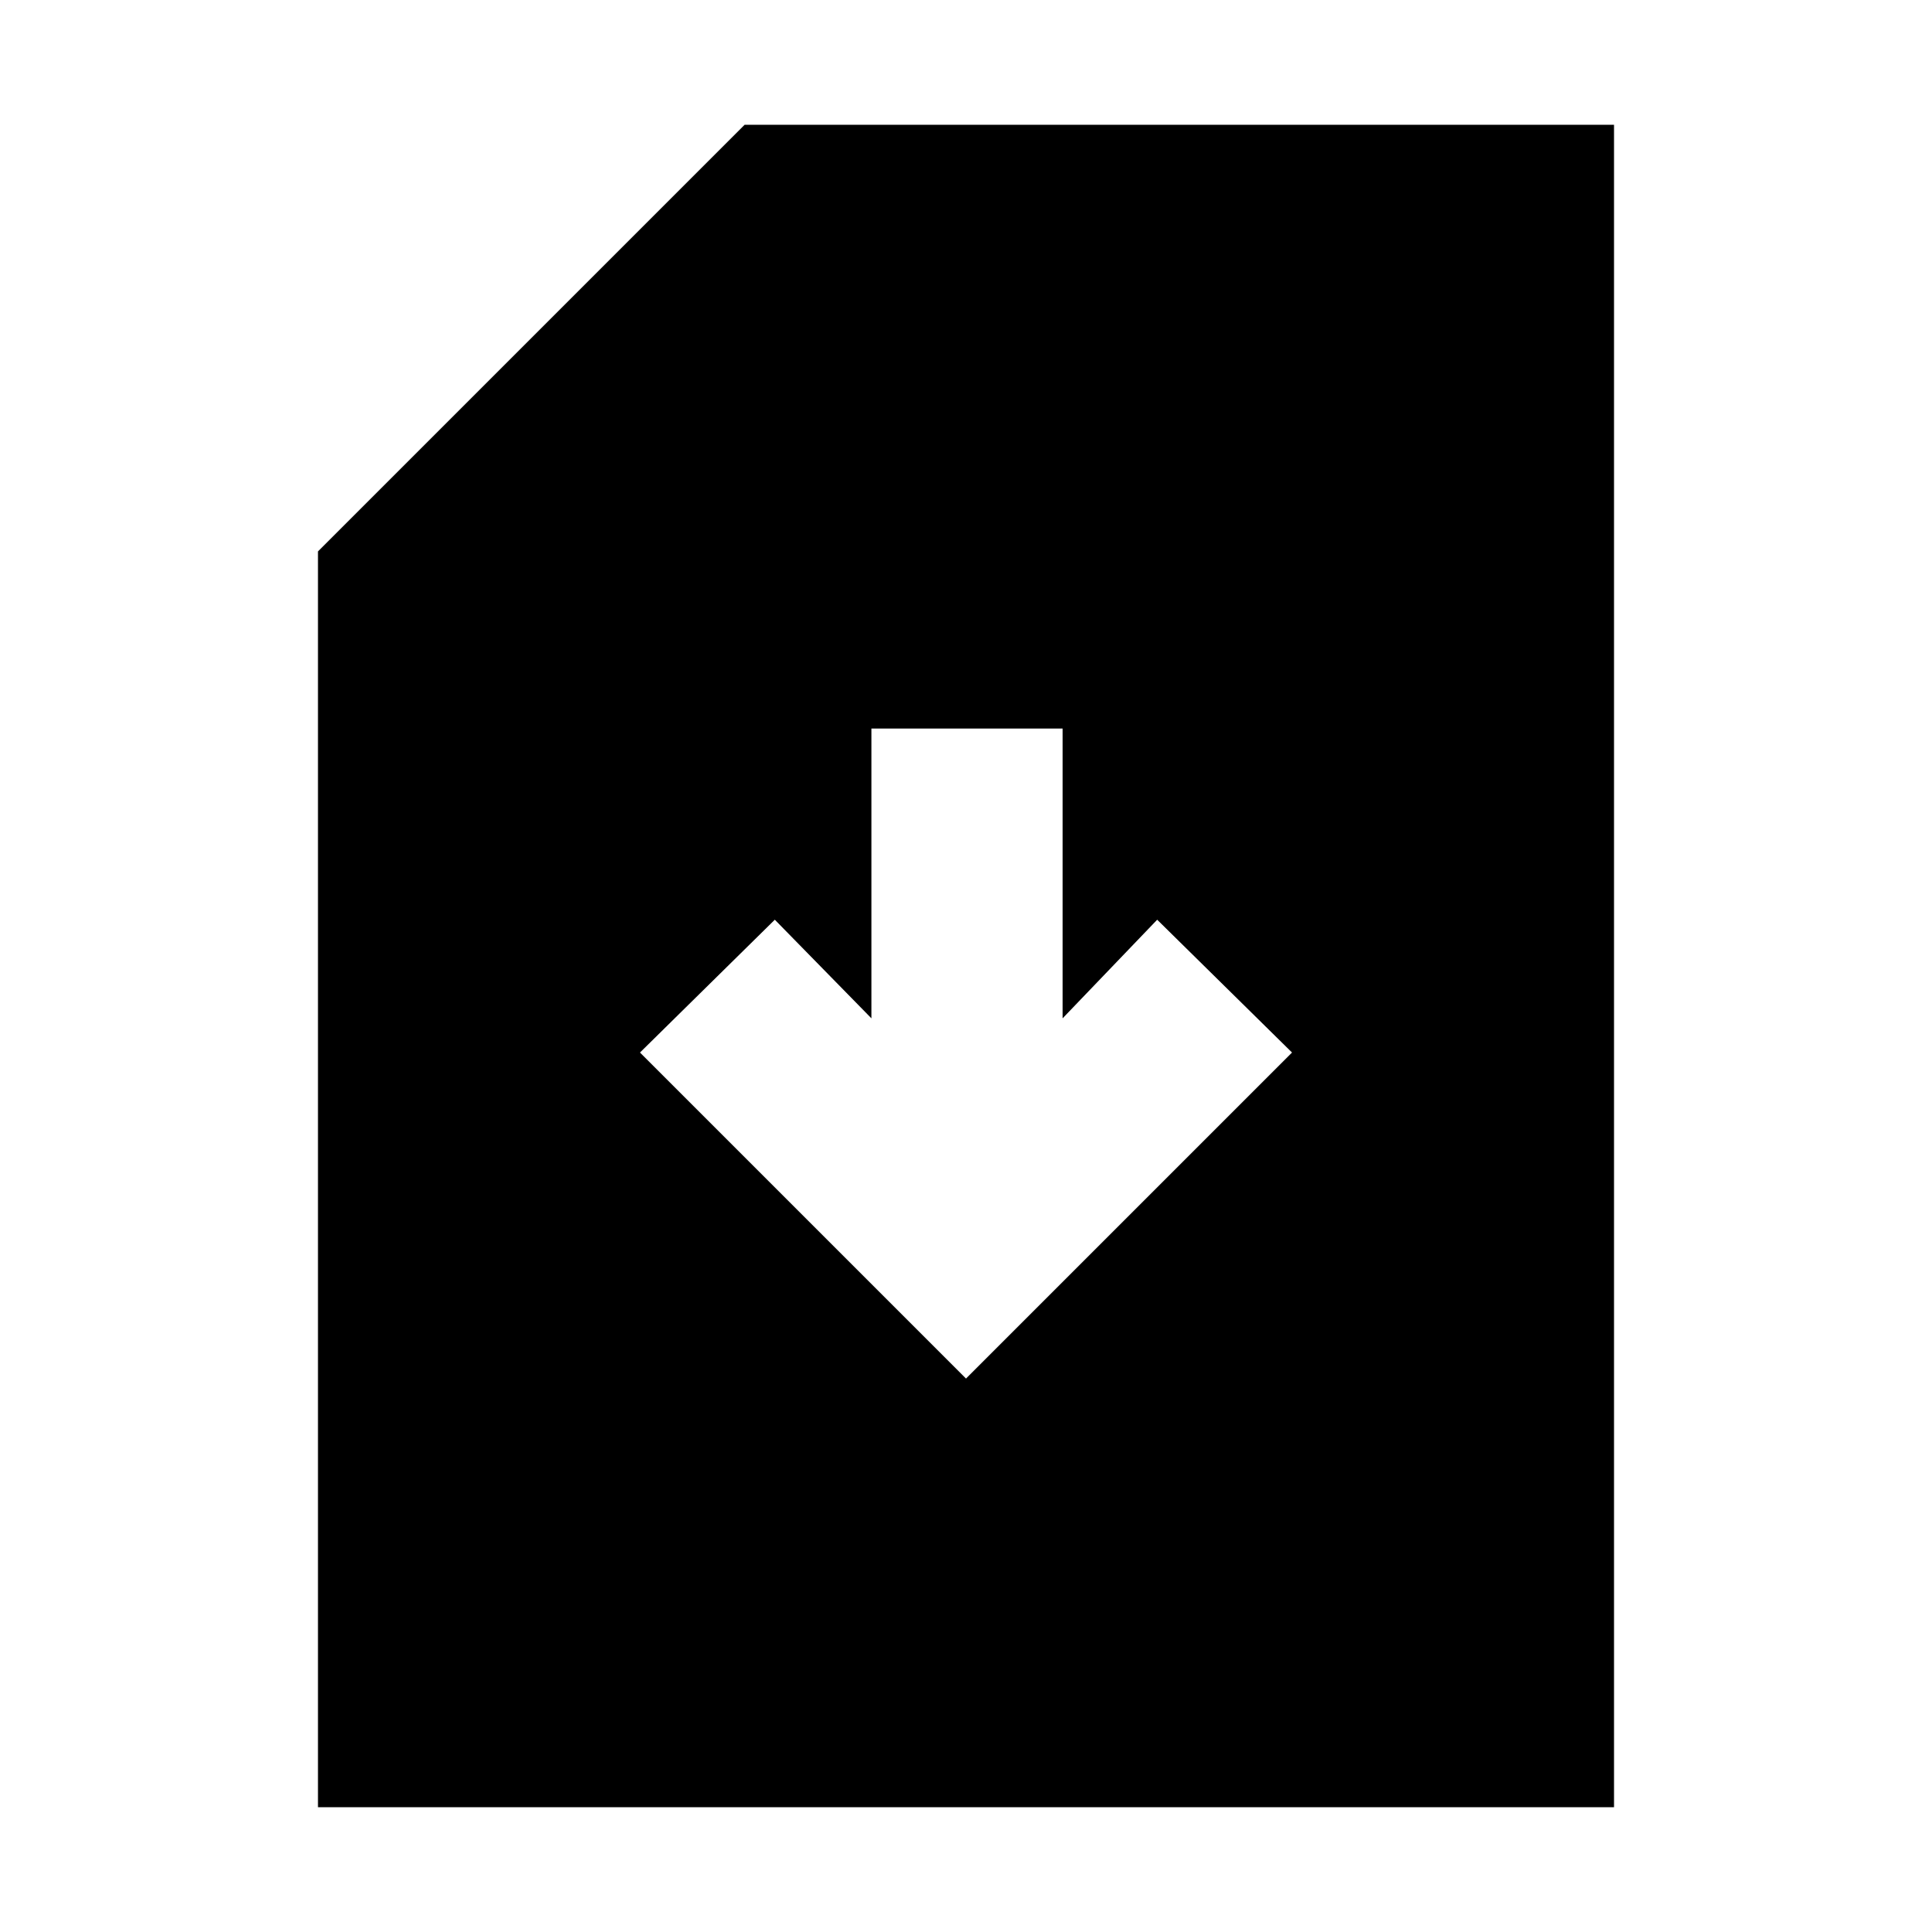 <svg xmlns="http://www.w3.org/2000/svg" height="20" viewBox="0 -960 960 960" width="20"><path d="m480-275 162-162-67-66-47 49v-144h-95v144l-48-49-67 66 162 162ZM158-62v-624l212-212h432v836H158Z"/></svg>